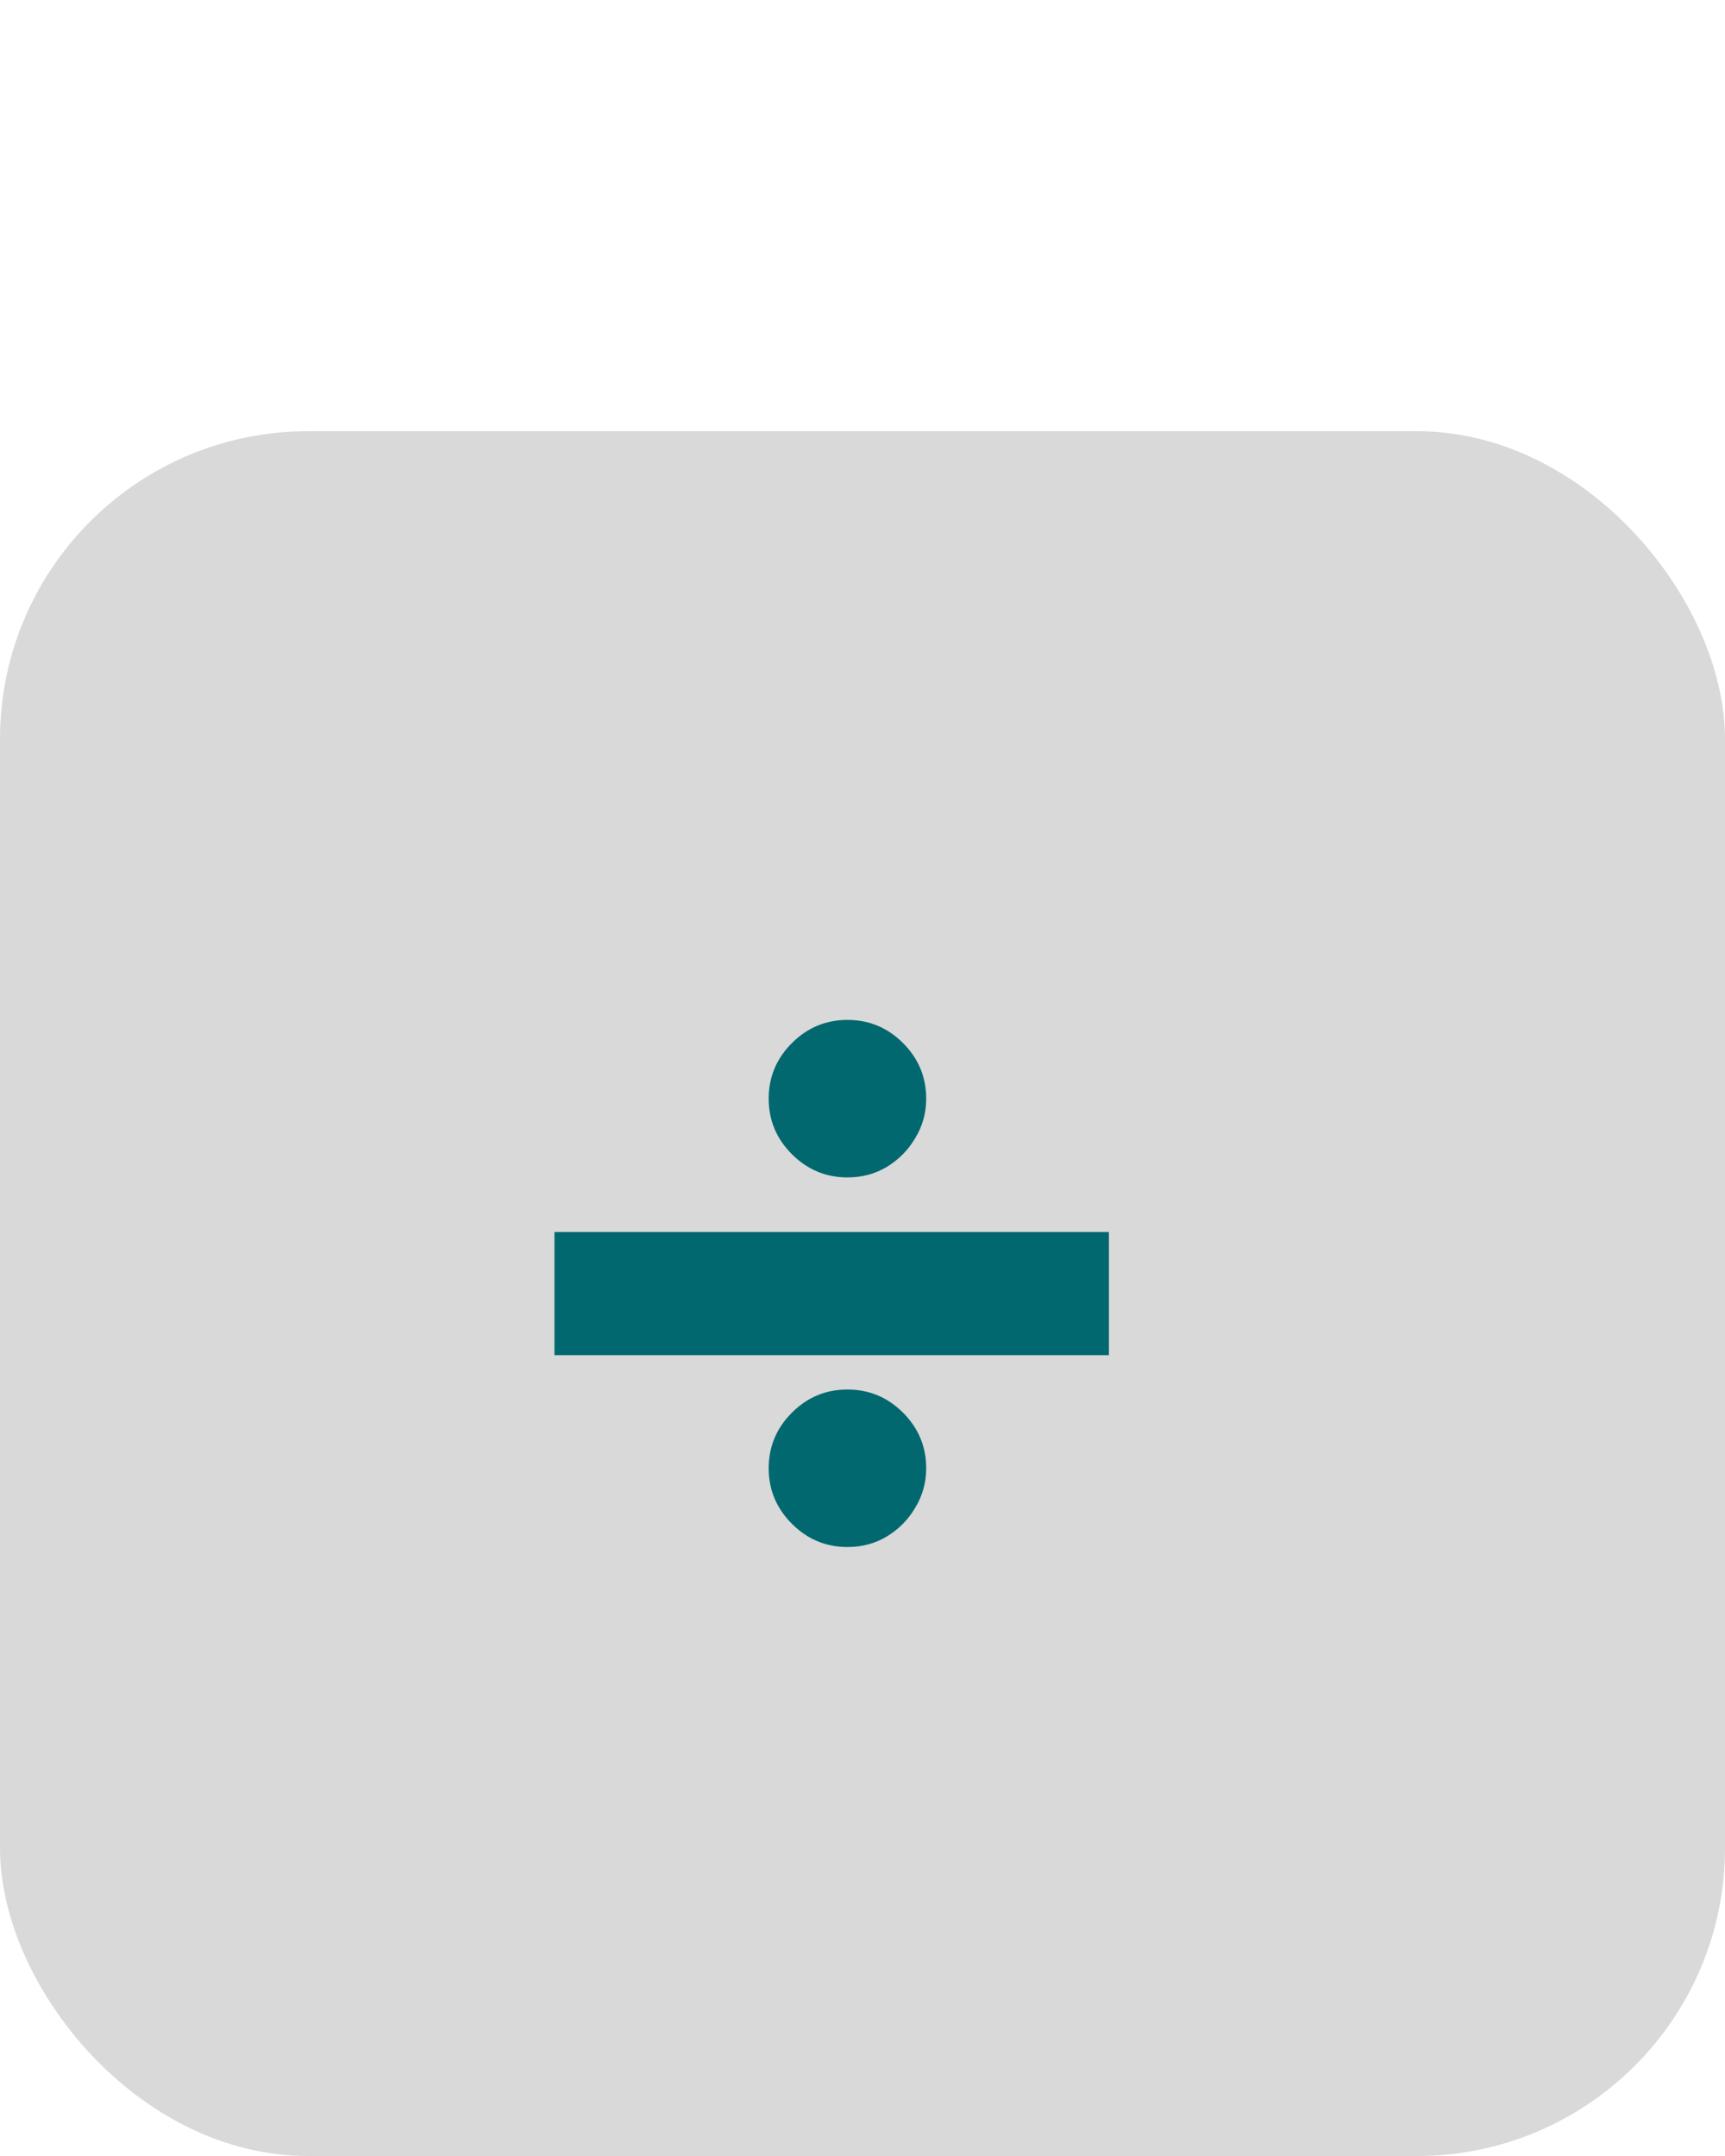 <svg width="28" height="35" viewBox="0 0 28 35" fill="none" xmlns="http://www.w3.org/2000/svg">
<rect y="7" width="28" height="28" rx="5" fill="#D9D9D9"/>
<path d="M9 21H18" stroke="#026870" stroke-width="2"/>
<path d="M13.756 19.114C13.405 19.114 13.105 18.988 12.854 18.737C12.603 18.486 12.477 18.186 12.477 17.835C12.477 17.485 12.603 17.184 12.854 16.933C13.105 16.682 13.405 16.557 13.756 16.557C14.106 16.557 14.407 16.682 14.658 16.933C14.909 17.184 15.034 17.485 15.034 17.835C15.034 18.067 14.975 18.28 14.857 18.474C14.743 18.669 14.589 18.825 14.395 18.943C14.206 19.057 13.992 19.114 13.756 19.114Z" fill="#026870"/>
<path d="M13.756 25.114C13.405 25.114 13.105 24.988 12.854 24.737C12.603 24.486 12.477 24.186 12.477 23.835C12.477 23.485 12.603 23.184 12.854 22.933C13.105 22.682 13.405 22.557 13.756 22.557C14.106 22.557 14.407 22.682 14.658 22.933C14.909 23.184 15.034 23.485 15.034 23.835C15.034 24.067 14.975 24.28 14.857 24.474C14.743 24.669 14.589 24.825 14.395 24.943C14.206 25.057 13.992 25.114 13.756 25.114Z" fill="#026870"/>
</svg>
